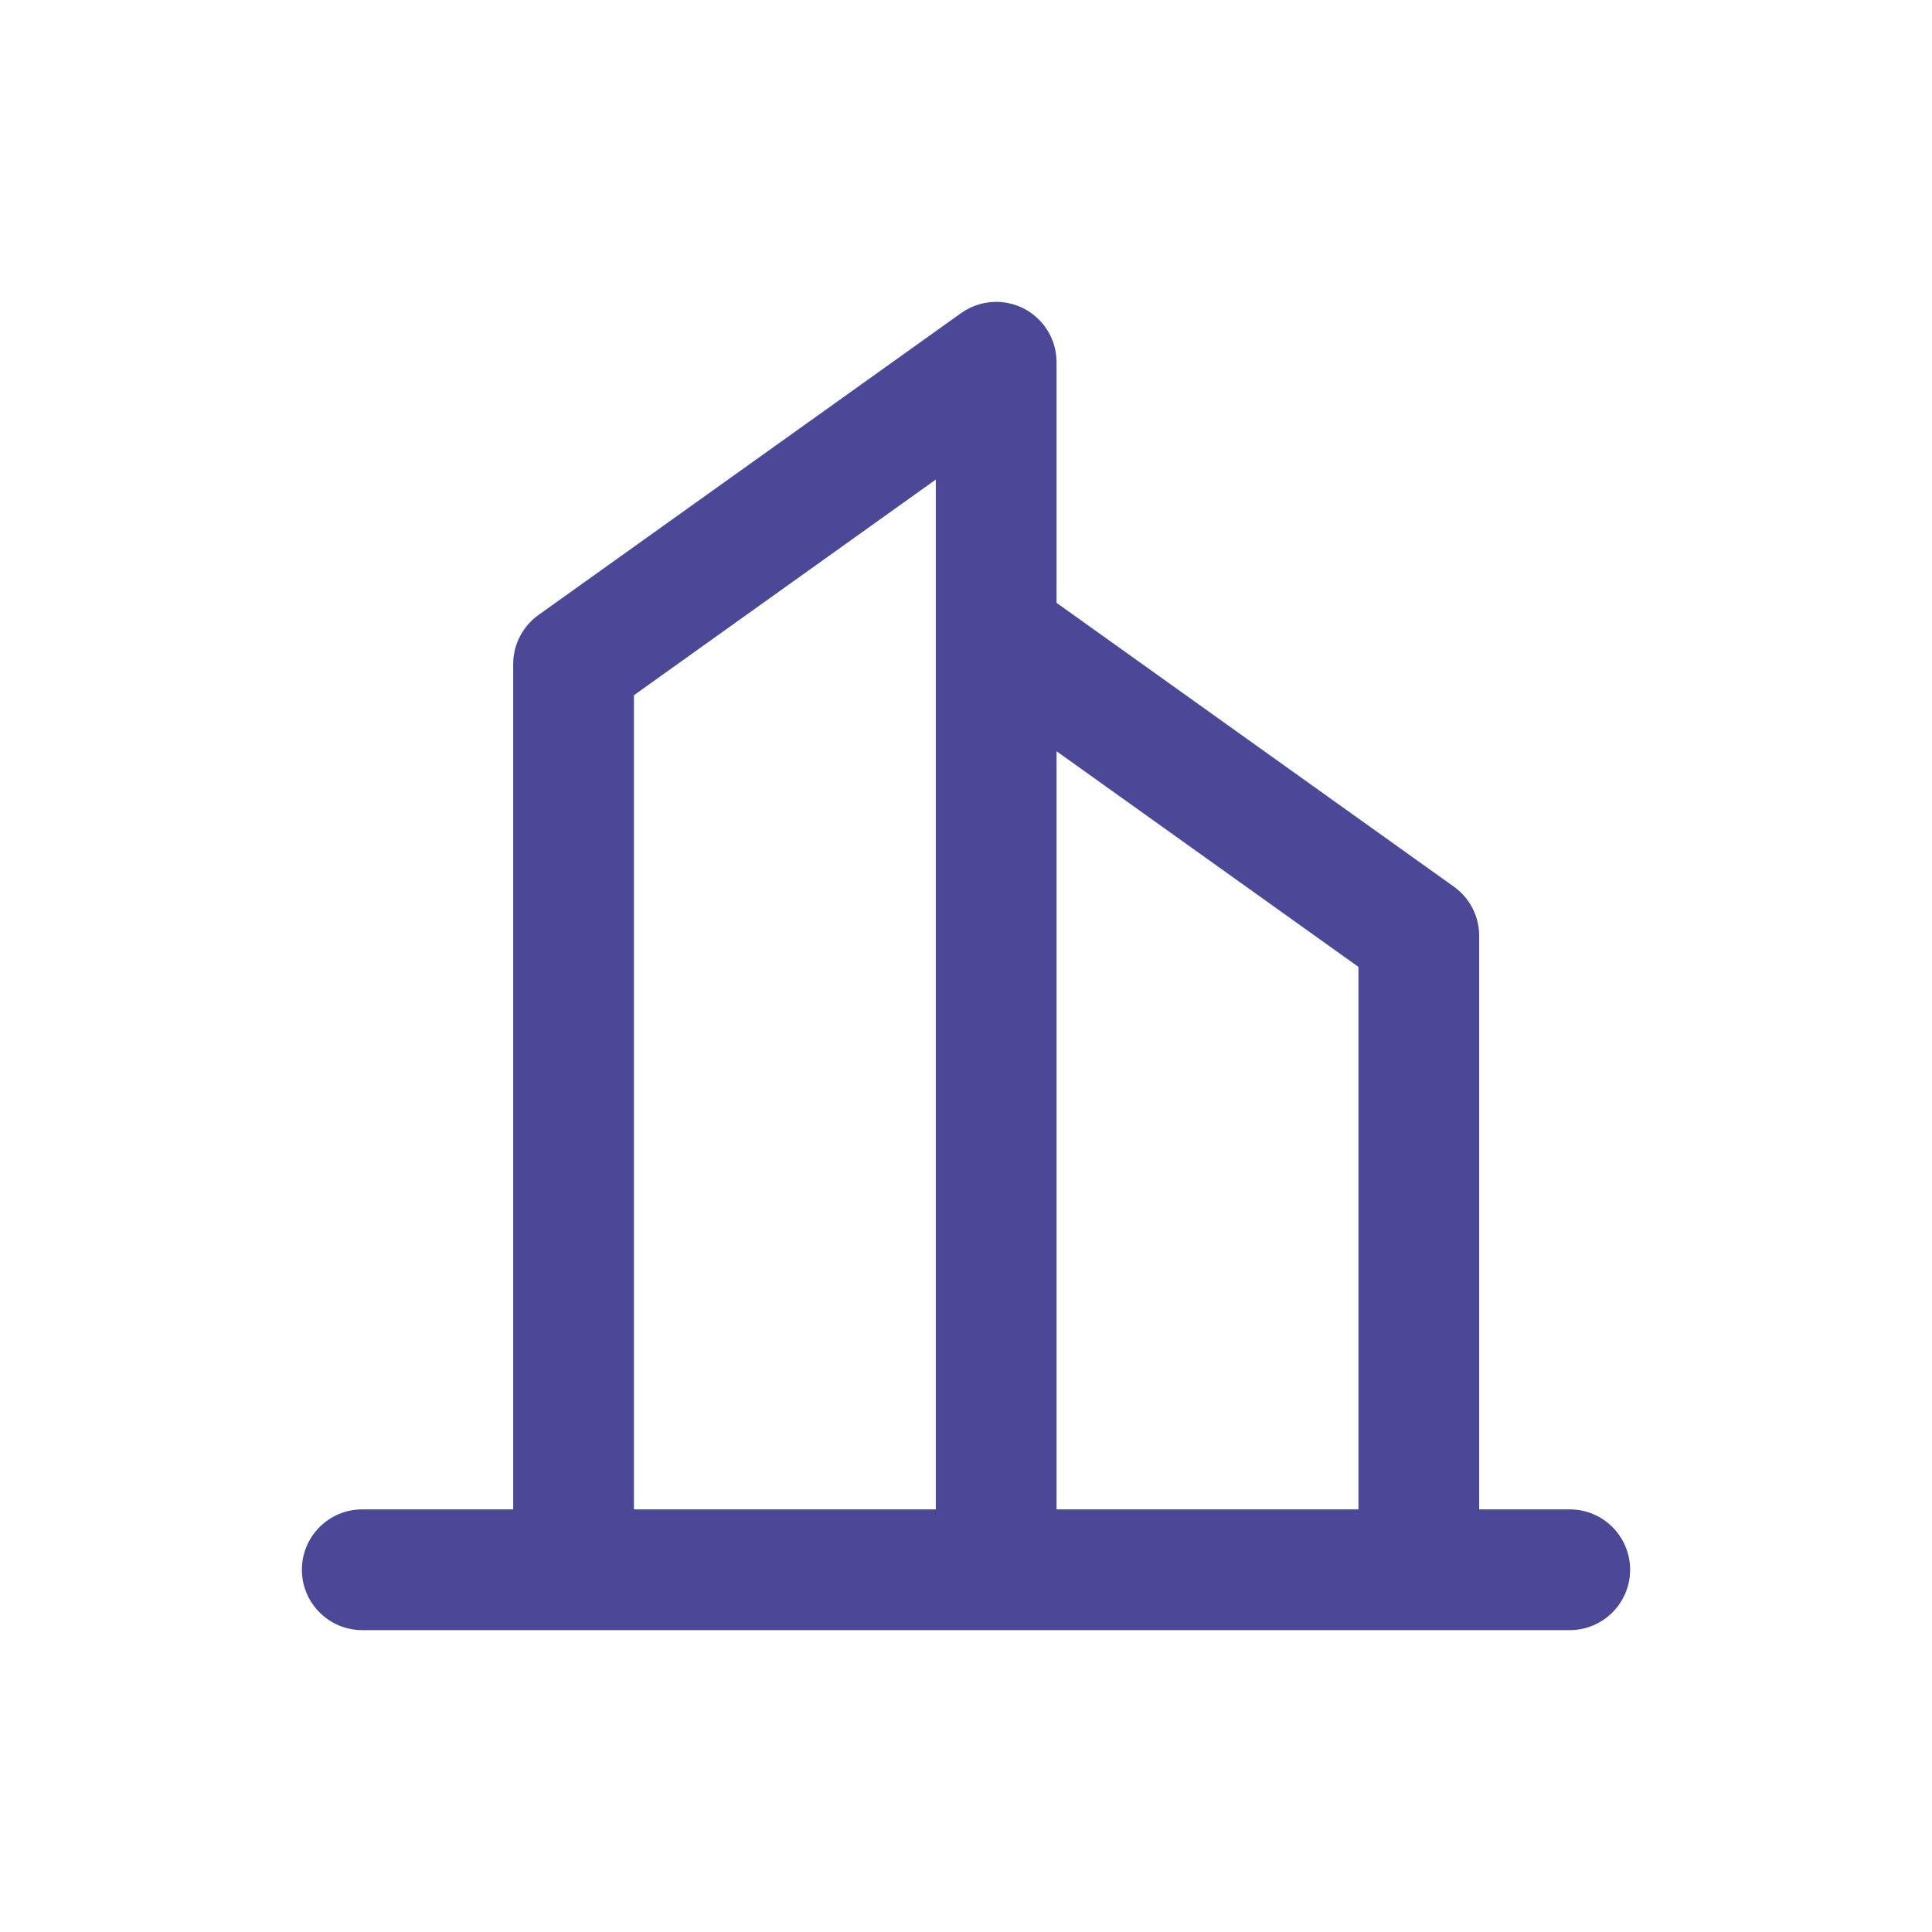 <svg width="32" height="32" viewBox="0 0 32 32" fill="none" xmlns="http://www.w3.org/2000/svg">
<path fill-rule="evenodd" clip-rule="evenodd" d="M16.958 5.111C17.291 5.282 17.5 5.625 17.5 6V9.985L24.081 14.686C24.344 14.874 24.5 15.177 24.5 15.5V25H26C26.552 25 27 25.448 27 26C27 26.552 26.552 27 26 27H6C5.448 27 5 26.552 5 26C5 25.448 5.448 25 6 25H8.5V11C8.5 10.677 8.656 10.374 8.919 10.186L15.919 5.186C16.224 4.969 16.625 4.939 16.958 5.111ZM10.5 25H15.5V10.512C15.5 10.503 15.5 10.495 15.5 10.487V7.943L10.5 11.515V25ZM17.5 12.443V25H22.5V16.015L17.5 12.443Z" fill="#4C4898"/>
</svg>

